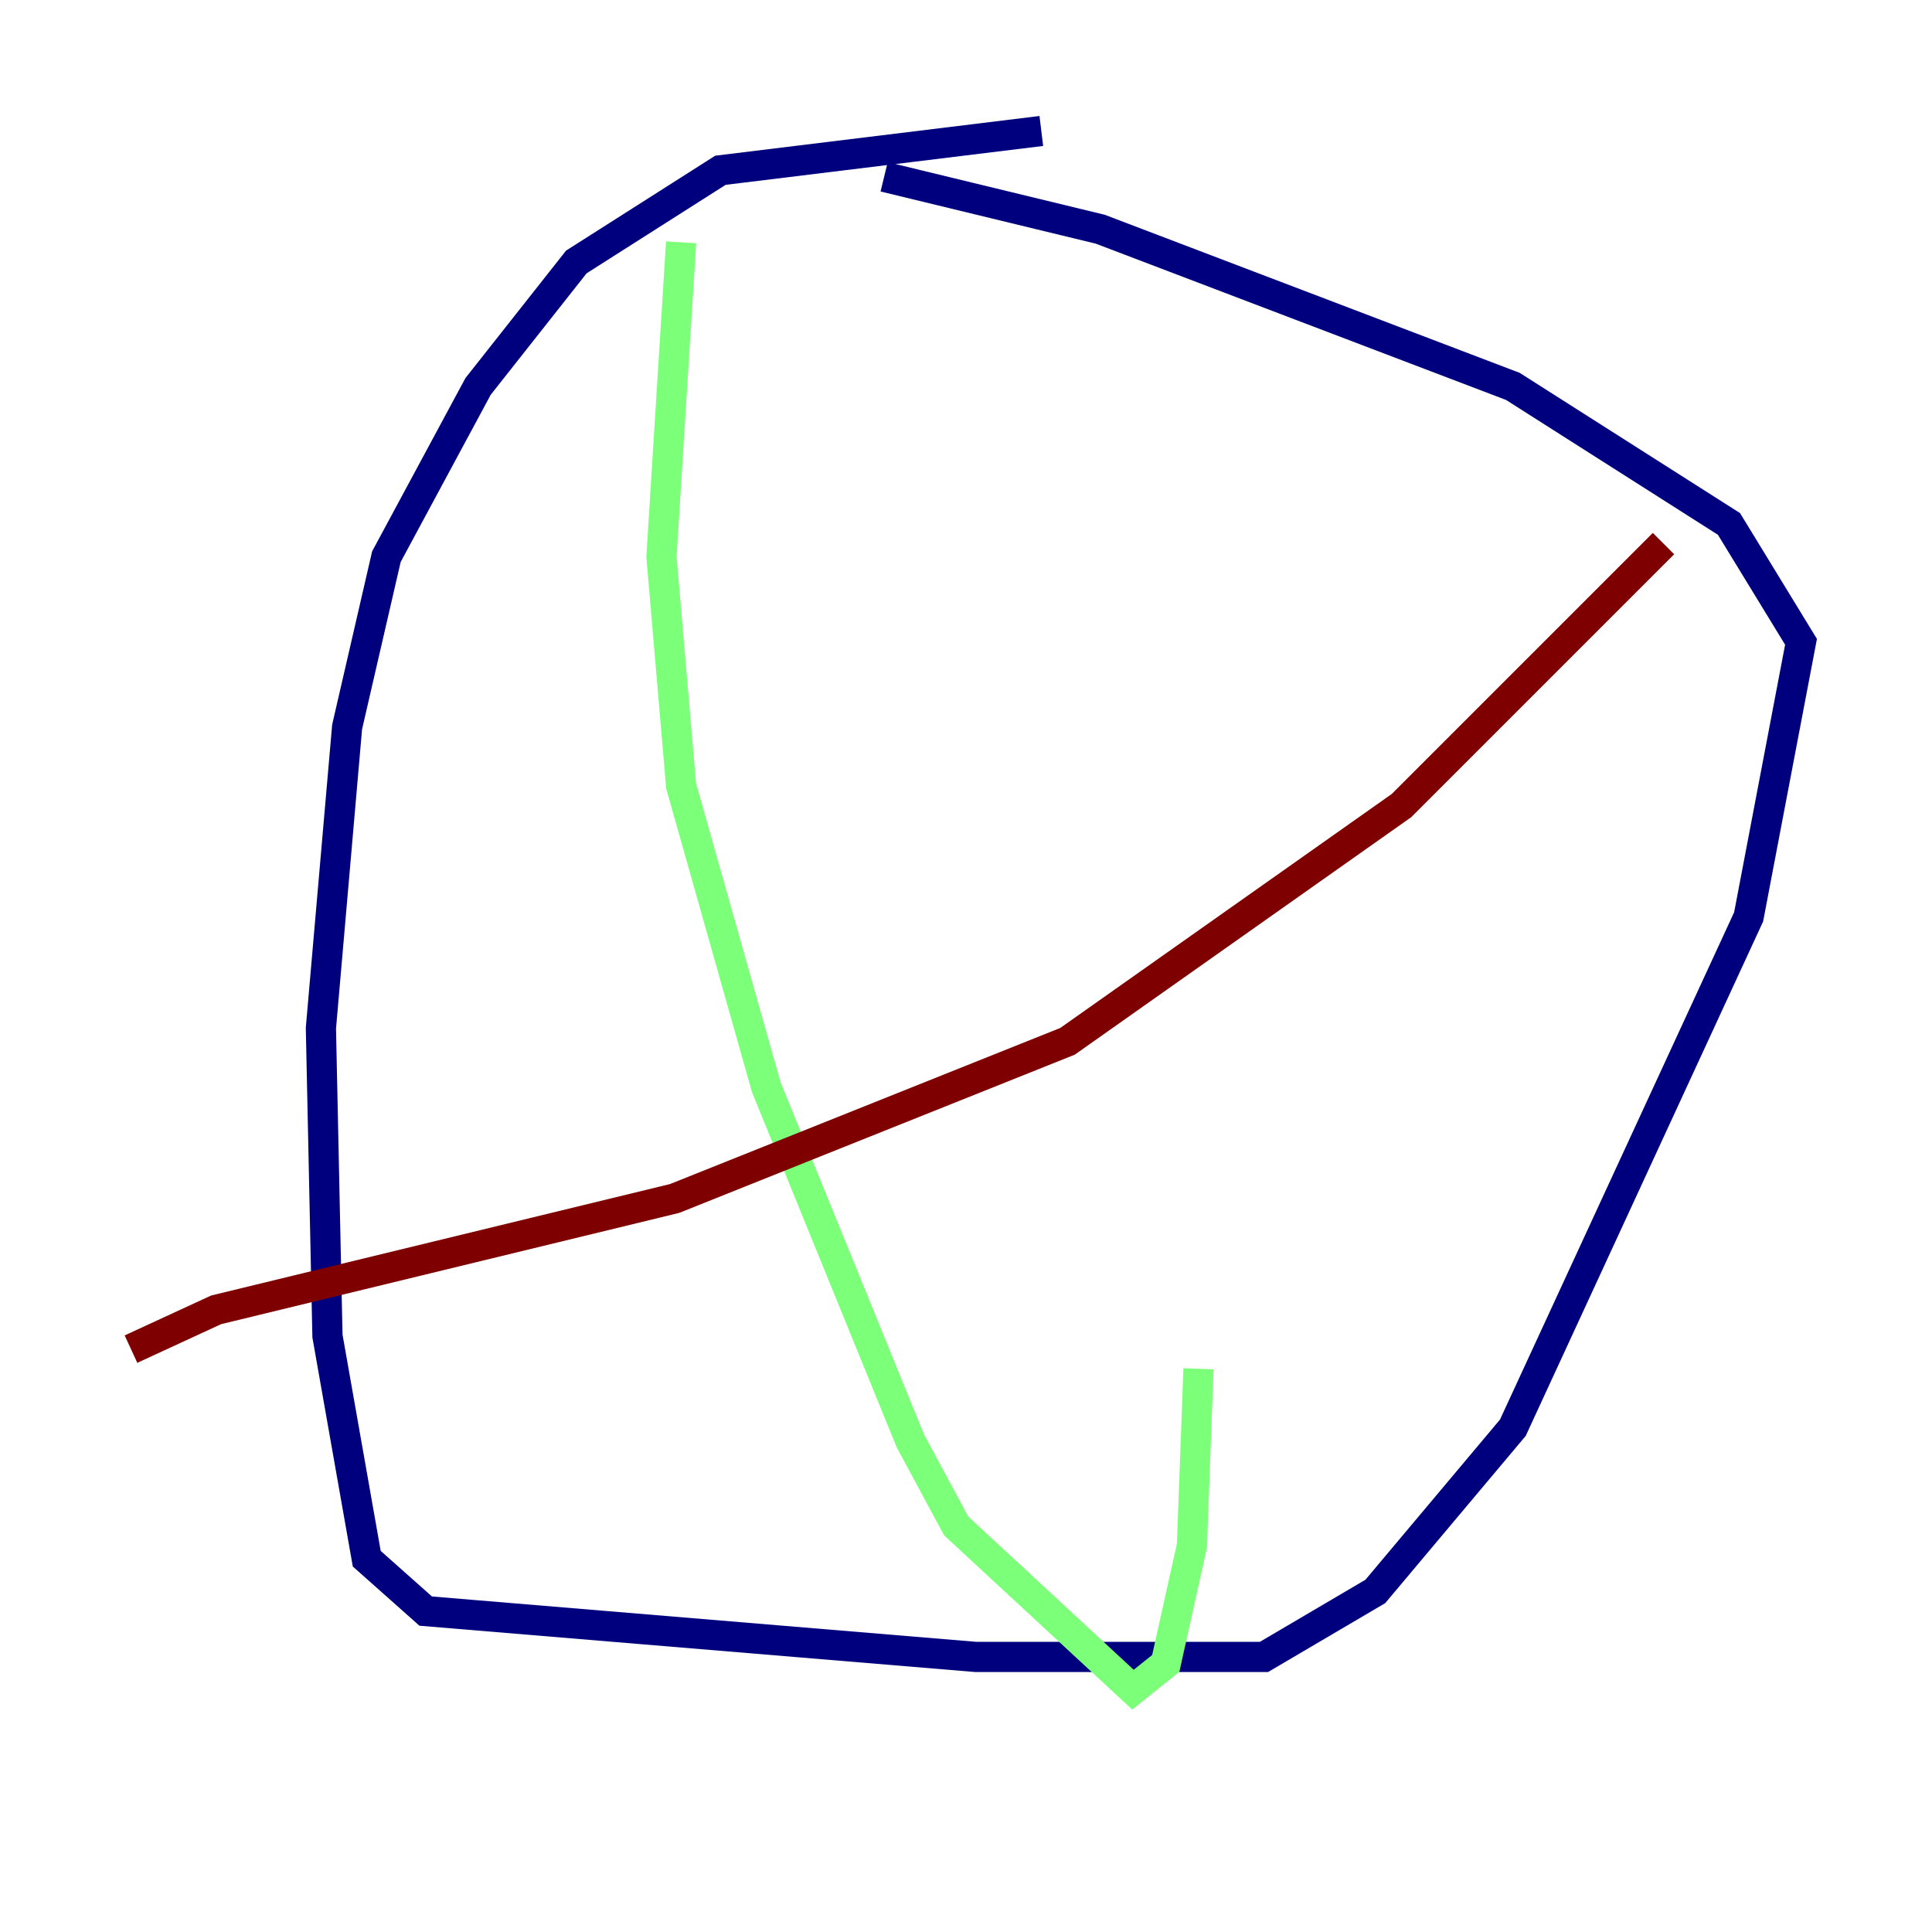 <?xml version="1.0" encoding="utf-8" ?>
<svg baseProfile="tiny" height="128" version="1.2" viewBox="0,0,128,128" width="128" xmlns="http://www.w3.org/2000/svg" xmlns:ev="http://www.w3.org/2001/xml-events" xmlns:xlink="http://www.w3.org/1999/xlink"><defs /><polyline fill="none" points="68.99,8.678 47.729,11.281 38.183,17.356 31.675,25.6 25.6,36.881 22.997,48.163 21.261,68.122 21.695,88.515 24.298,103.268 28.203,106.739 64.651,109.776 83.742,109.776 91.119,105.437 100.231,94.59 115.851,60.746 119.322,42.522 114.549,34.712 100.231,25.6 72.895,15.186 58.576,11.715" stroke="#00007f" stroke-width="2" /><polyline fill="none" points="45.125,16.054 43.824,36.881 45.125,52.068 50.766,72.027 60.312,95.458 63.349,101.098 75.064,111.946 77.234,110.21 78.969,102.4 79.403,90.685" stroke="#7cff79" stroke-width="2" /><polyline fill="none" points="110.21,36.014 92.854,53.37 70.725,68.99 44.691,79.403 14.319,86.78 8.678,89.383" stroke="#7f0000" stroke-width="2" /></svg>